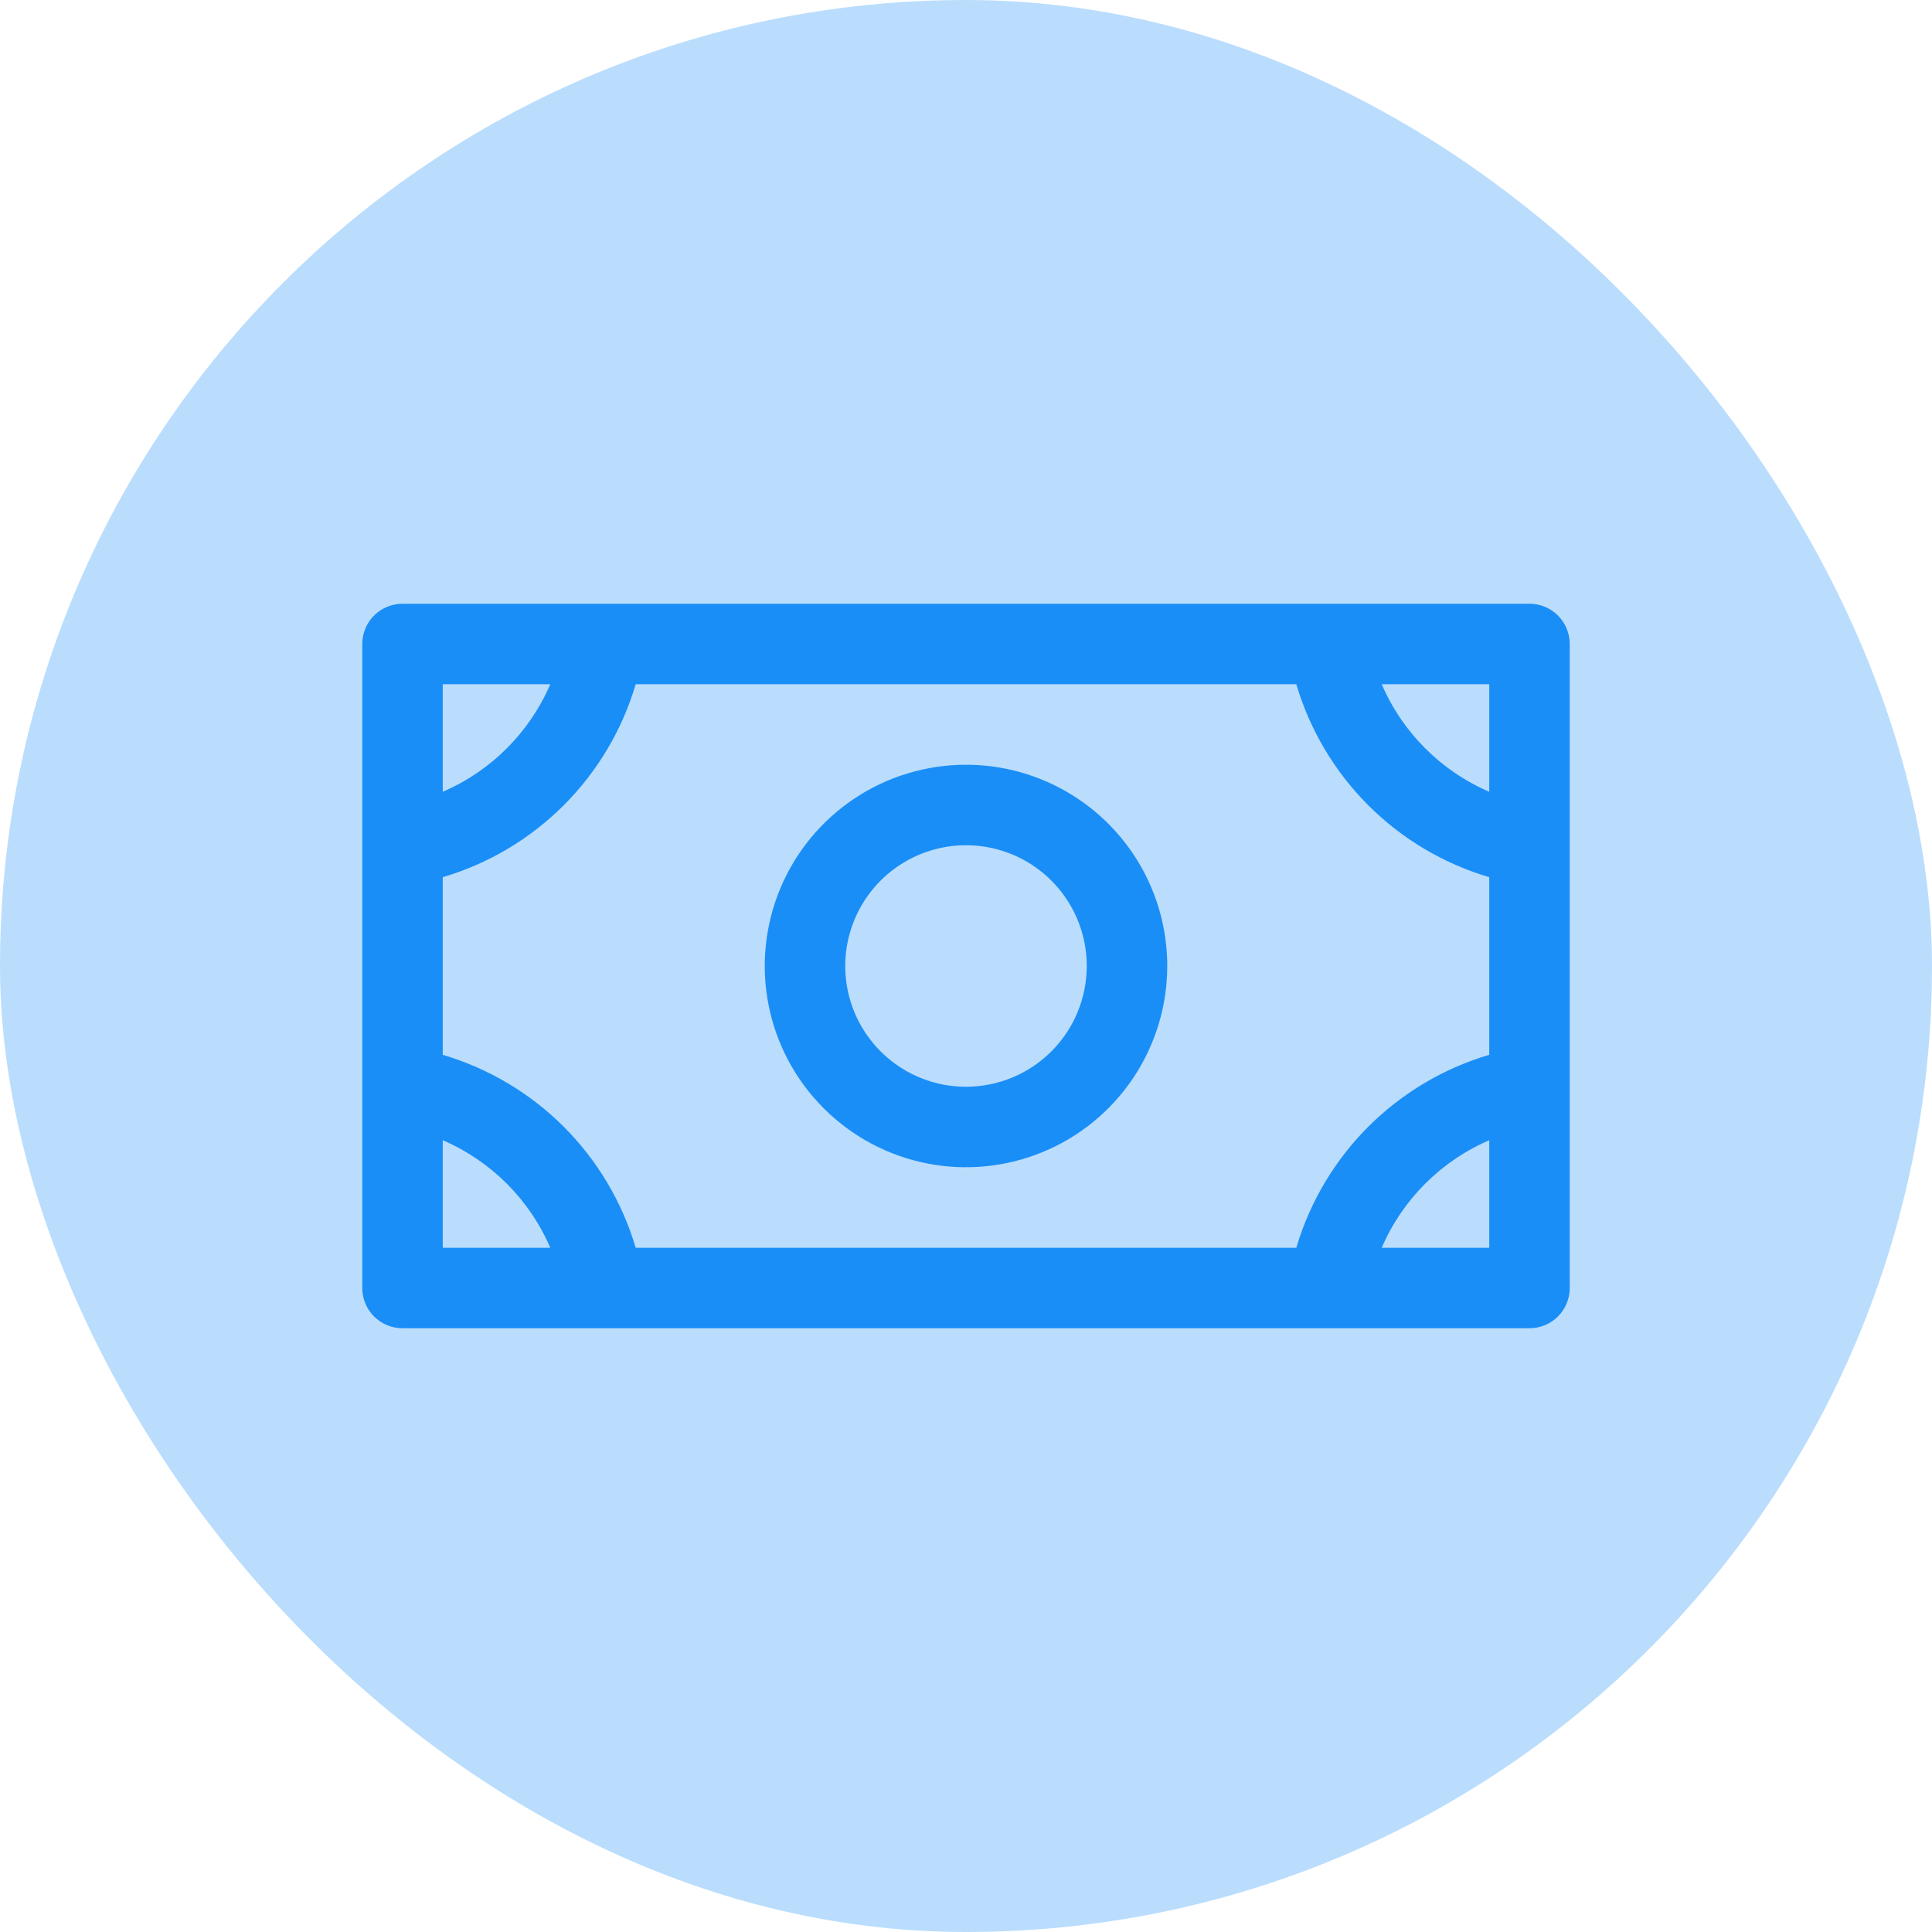 <svg width="60" height="60" viewBox="0 0 60 60" fill="none" xmlns="http://www.w3.org/2000/svg">
<rect width="60" height="60" rx="30" fill="#1A8EF7" fill-opacity="0.3"/>
<path d="M30 23.75C28.764 23.75 27.555 24.117 26.528 24.803C25.5 25.49 24.699 26.466 24.226 27.608C23.753 28.75 23.629 30.007 23.87 31.219C24.111 32.432 24.706 33.545 25.581 34.419C26.455 35.294 27.568 35.889 28.781 36.13C29.993 36.371 31.25 36.247 32.392 35.774C33.534 35.301 34.51 34.5 35.197 33.472C35.883 32.444 36.25 31.236 36.25 30C36.25 28.342 35.592 26.753 34.419 25.581C33.247 24.409 31.658 23.75 30 23.75ZM30 33.75C29.258 33.75 28.533 33.53 27.917 33.118C27.3 32.706 26.819 32.12 26.535 31.435C26.252 30.75 26.177 29.996 26.322 29.268C26.467 28.541 26.824 27.873 27.348 27.348C27.873 26.824 28.541 26.467 29.268 26.322C29.996 26.177 30.75 26.252 31.435 26.535C32.12 26.819 32.706 27.3 33.118 27.917C33.53 28.533 33.75 29.258 33.75 30C33.75 30.995 33.355 31.948 32.652 32.652C31.948 33.355 30.995 33.75 30 33.75ZM47.5 18.75H12.5C12.168 18.75 11.851 18.882 11.616 19.116C11.382 19.351 11.25 19.669 11.25 20V40C11.25 40.331 11.382 40.65 11.616 40.884C11.851 41.118 12.168 41.25 12.5 41.25H47.5C47.831 41.25 48.15 41.118 48.384 40.884C48.618 40.65 48.75 40.331 48.75 40V20C48.75 19.669 48.618 19.351 48.384 19.116C48.15 18.882 47.831 18.75 47.5 18.75ZM40.258 38.75H19.742C19.323 37.331 18.554 36.039 17.508 34.992C16.461 33.946 15.169 33.178 13.75 32.758V27.242C15.169 26.823 16.461 26.054 17.508 25.008C18.554 23.961 19.323 22.669 19.742 21.25H40.258C40.678 22.669 41.446 23.961 42.492 25.008C43.539 26.054 44.831 26.823 46.25 27.242V32.758C44.831 33.178 43.539 33.946 42.492 34.992C41.446 36.039 40.678 37.331 40.258 38.75ZM46.25 24.589C44.751 23.944 43.556 22.749 42.911 21.25H46.25V24.589ZM17.089 21.25C16.444 22.749 15.249 23.944 13.75 24.589V21.25H17.089ZM13.75 35.411C15.249 36.056 16.444 37.251 17.089 38.75H13.75V35.411ZM42.911 38.75C43.556 37.251 44.751 36.056 46.25 35.411V38.75H42.911Z" fill="#1A8EF7"/>
</svg>
